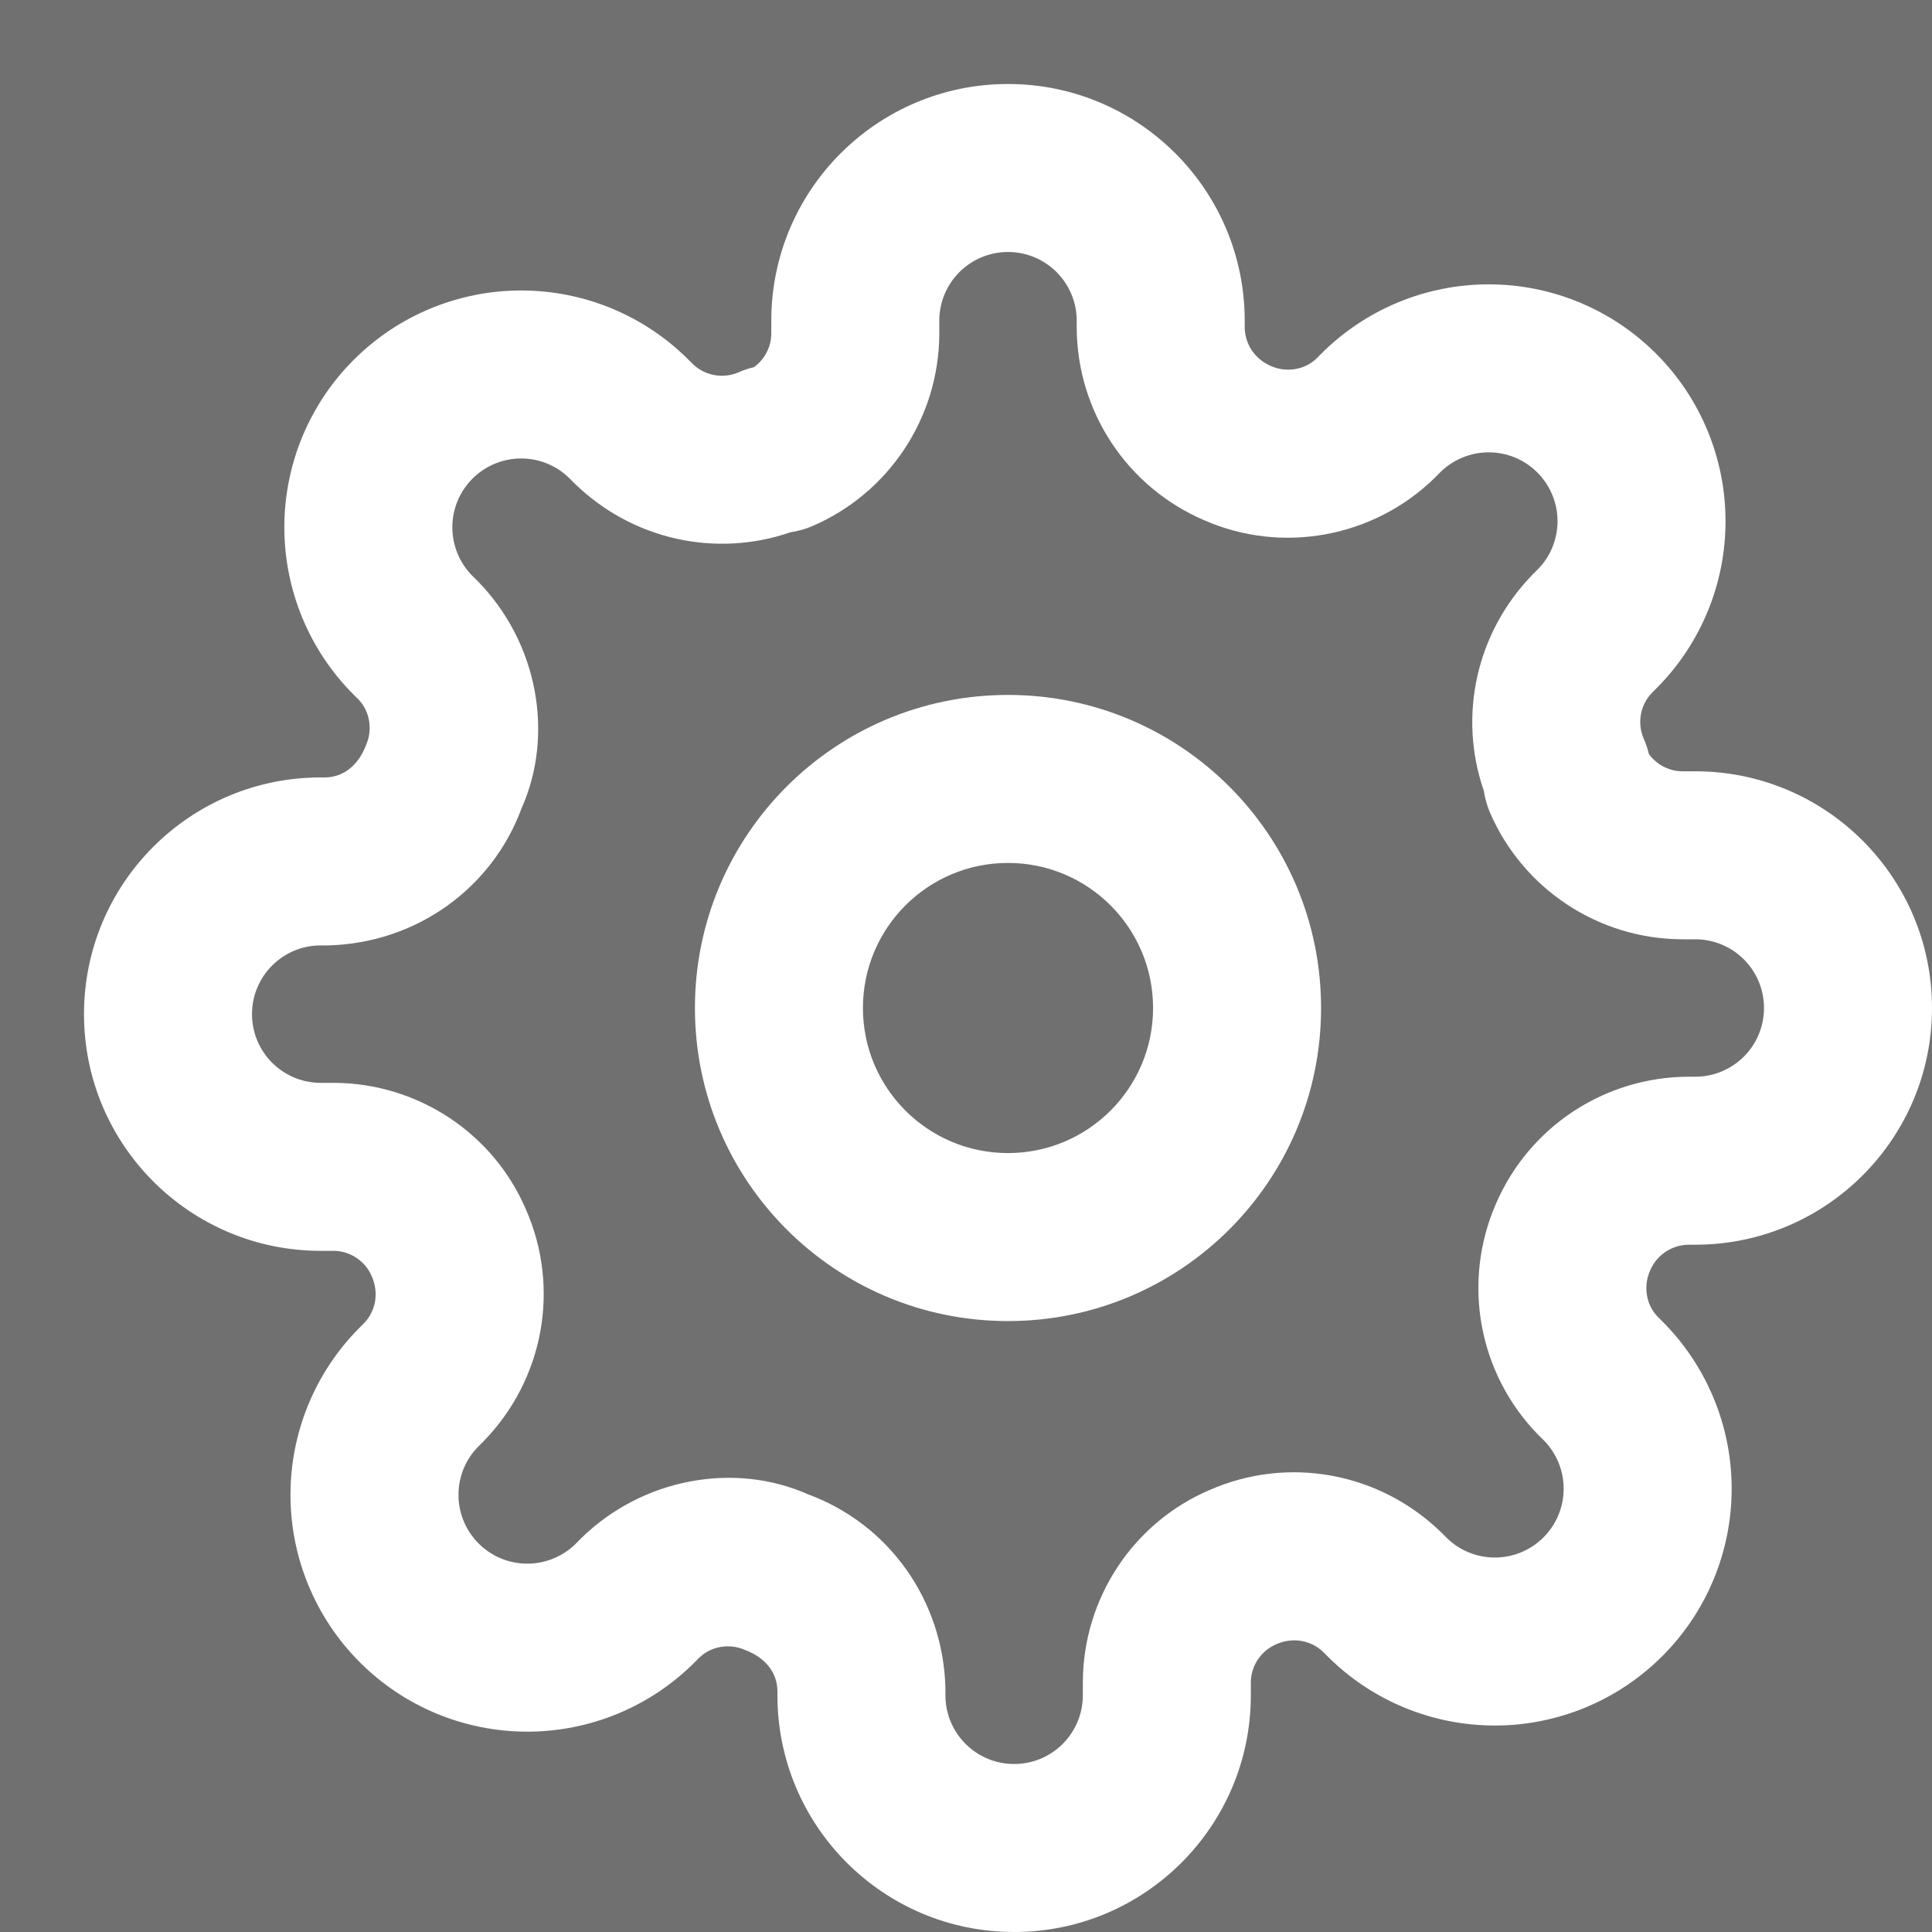 <svg width="23" height="23" viewBox="0 0 23 23" fill="none" xmlns="http://www.w3.org/2000/svg">
<rect x="0" y="0" width="23" height="23" fill="#333333" stroke="none"/>
<rect width="23" height="23" fill="white" fill-opacity="0.3"/>
<path fill-rule="evenodd" clip-rule="evenodd" d="M19.629 8.976C19.721 9.103 19.869 9.181 20.027 9.182H20.182C21.738 9.182 23 10.444 23 12C23 13.556 21.738 14.818 20.182 14.818L20.104 14.818C19.905 14.819 19.725 14.938 19.646 15.121L19.642 15.131C19.56 15.318 19.599 15.536 19.734 15.675L19.788 15.729C20.318 16.258 20.615 16.975 20.615 17.723C20.615 18.471 20.318 19.188 19.789 19.716C19.261 20.245 18.543 20.542 17.796 20.542C17.047 20.542 16.33 20.245 15.802 19.716L15.755 19.669C15.609 19.526 15.391 19.487 15.194 19.574C15.011 19.652 14.892 19.832 14.891 20.027V20.182C14.891 21.738 13.629 23 12.073 23C10.516 23 9.255 21.738 9.255 20.182L9.255 20.123C9.25 19.918 9.12 19.737 8.869 19.642C8.682 19.56 8.464 19.599 8.325 19.734L8.271 19.788C7.743 20.318 7.025 20.615 6.277 20.615C5.529 20.615 4.812 20.318 4.284 19.789C3.755 19.261 3.458 18.543 3.458 17.796C3.458 17.047 3.755 16.33 4.284 15.802L4.331 15.755C4.474 15.609 4.513 15.391 4.426 15.194C4.348 15.011 4.168 14.892 3.973 14.891H3.818C2.262 14.891 1 13.629 1 12.073C1 10.516 2.262 9.255 3.818 9.255L3.877 9.255C4.082 9.25 4.263 9.12 4.358 8.869C4.44 8.682 4.401 8.464 4.266 8.325L4.211 8.271C3.682 7.743 3.385 7.025 3.385 6.277C3.385 5.529 3.682 4.812 4.211 4.284C4.739 3.755 5.457 3.458 6.205 3.458C6.953 3.458 7.67 3.755 8.198 4.284L8.245 4.331C8.391 4.474 8.609 4.513 8.796 4.431C8.854 4.405 8.915 4.385 8.976 4.371C9.103 4.278 9.181 4.131 9.182 3.973V3.818C9.182 2.262 10.444 1 12 1C13.556 1 14.818 2.262 14.818 3.818L14.818 3.896C14.819 4.095 14.938 4.275 15.131 4.358C15.318 4.44 15.536 4.401 15.675 4.266L15.729 4.211C16.258 3.682 16.975 3.385 17.723 3.385C18.471 3.385 19.188 3.682 19.716 4.211C20.245 4.739 20.542 5.457 20.542 6.205C20.542 6.953 20.245 7.67 19.716 8.198L19.669 8.245C19.526 8.391 19.487 8.609 19.569 8.796C19.595 8.854 19.615 8.915 19.629 8.976ZM20.1 12.818H20.182C20.634 12.818 21 12.452 21 12C21 11.548 20.634 11.182 20.182 11.182L20.023 11.182C19.027 11.178 18.128 10.582 17.735 9.667C17.701 9.585 17.677 9.499 17.664 9.412C17.356 8.523 17.574 7.527 18.247 6.838L18.302 6.783C18.456 6.63 18.542 6.422 18.542 6.205C18.542 5.987 18.456 5.779 18.302 5.625C18.148 5.471 17.94 5.385 17.723 5.385C17.506 5.385 17.297 5.471 17.143 5.625L17.081 5.688C16.351 6.402 15.258 6.6 14.333 6.192C13.418 5.799 12.822 4.9 12.818 3.9V3.818C12.818 3.366 12.452 3 12 3C11.548 3 11.182 3.366 11.182 3.818L11.182 3.977C11.178 4.973 10.582 5.872 9.667 6.265C9.585 6.3 9.499 6.323 9.412 6.336C8.523 6.644 7.527 6.426 6.838 5.753L6.783 5.698C6.63 5.544 6.422 5.458 6.205 5.458C5.987 5.458 5.779 5.544 5.625 5.698C5.471 5.852 5.385 6.06 5.385 6.277C5.385 6.494 5.471 6.703 5.625 6.857L5.688 6.919C6.402 7.649 6.6 8.742 6.211 9.618C5.857 10.581 4.95 11.23 3.9 11.255H3.818C3.366 11.255 3 11.621 3 12.073C3 12.525 3.366 12.891 3.818 12.891L3.977 12.891C4.973 12.895 5.872 13.49 6.26 14.396C6.673 15.331 6.475 16.423 5.753 17.162L5.698 17.217C5.544 17.37 5.458 17.578 5.458 17.796C5.458 18.013 5.544 18.221 5.698 18.375C5.852 18.529 6.06 18.615 6.277 18.615C6.494 18.615 6.703 18.529 6.857 18.375L6.919 18.312C7.649 17.598 8.742 17.4 9.618 17.789C10.581 18.143 11.23 19.05 11.255 20.1V20.182C11.255 20.634 11.621 21 12.073 21C12.525 21 12.891 20.634 12.891 20.182L12.891 20.023C12.895 19.027 13.49 18.128 14.396 17.74C15.331 17.327 16.423 17.525 17.162 18.247L17.217 18.302C17.37 18.456 17.578 18.542 17.796 18.542C18.013 18.542 18.221 18.456 18.375 18.302C18.529 18.148 18.615 17.94 18.615 17.723C18.615 17.506 18.529 17.297 18.375 17.143L18.312 17.081C17.599 16.352 17.401 15.262 17.81 14.328C18.204 13.415 19.101 12.822 20.1 12.818ZM10.273 12C10.273 11.046 11.046 10.273 12 10.273C12.954 10.273 13.727 11.046 13.727 12C13.727 12.954 12.954 13.727 12 13.727C11.046 13.727 10.273 12.954 10.273 12ZM12 8.273C9.941 8.273 8.273 9.941 8.273 12C8.273 14.059 9.941 15.727 12 15.727C14.059 15.727 15.727 14.059 15.727 12C15.727 9.941 14.059 8.273 12 8.273Z" fill="white"/>
</svg>
